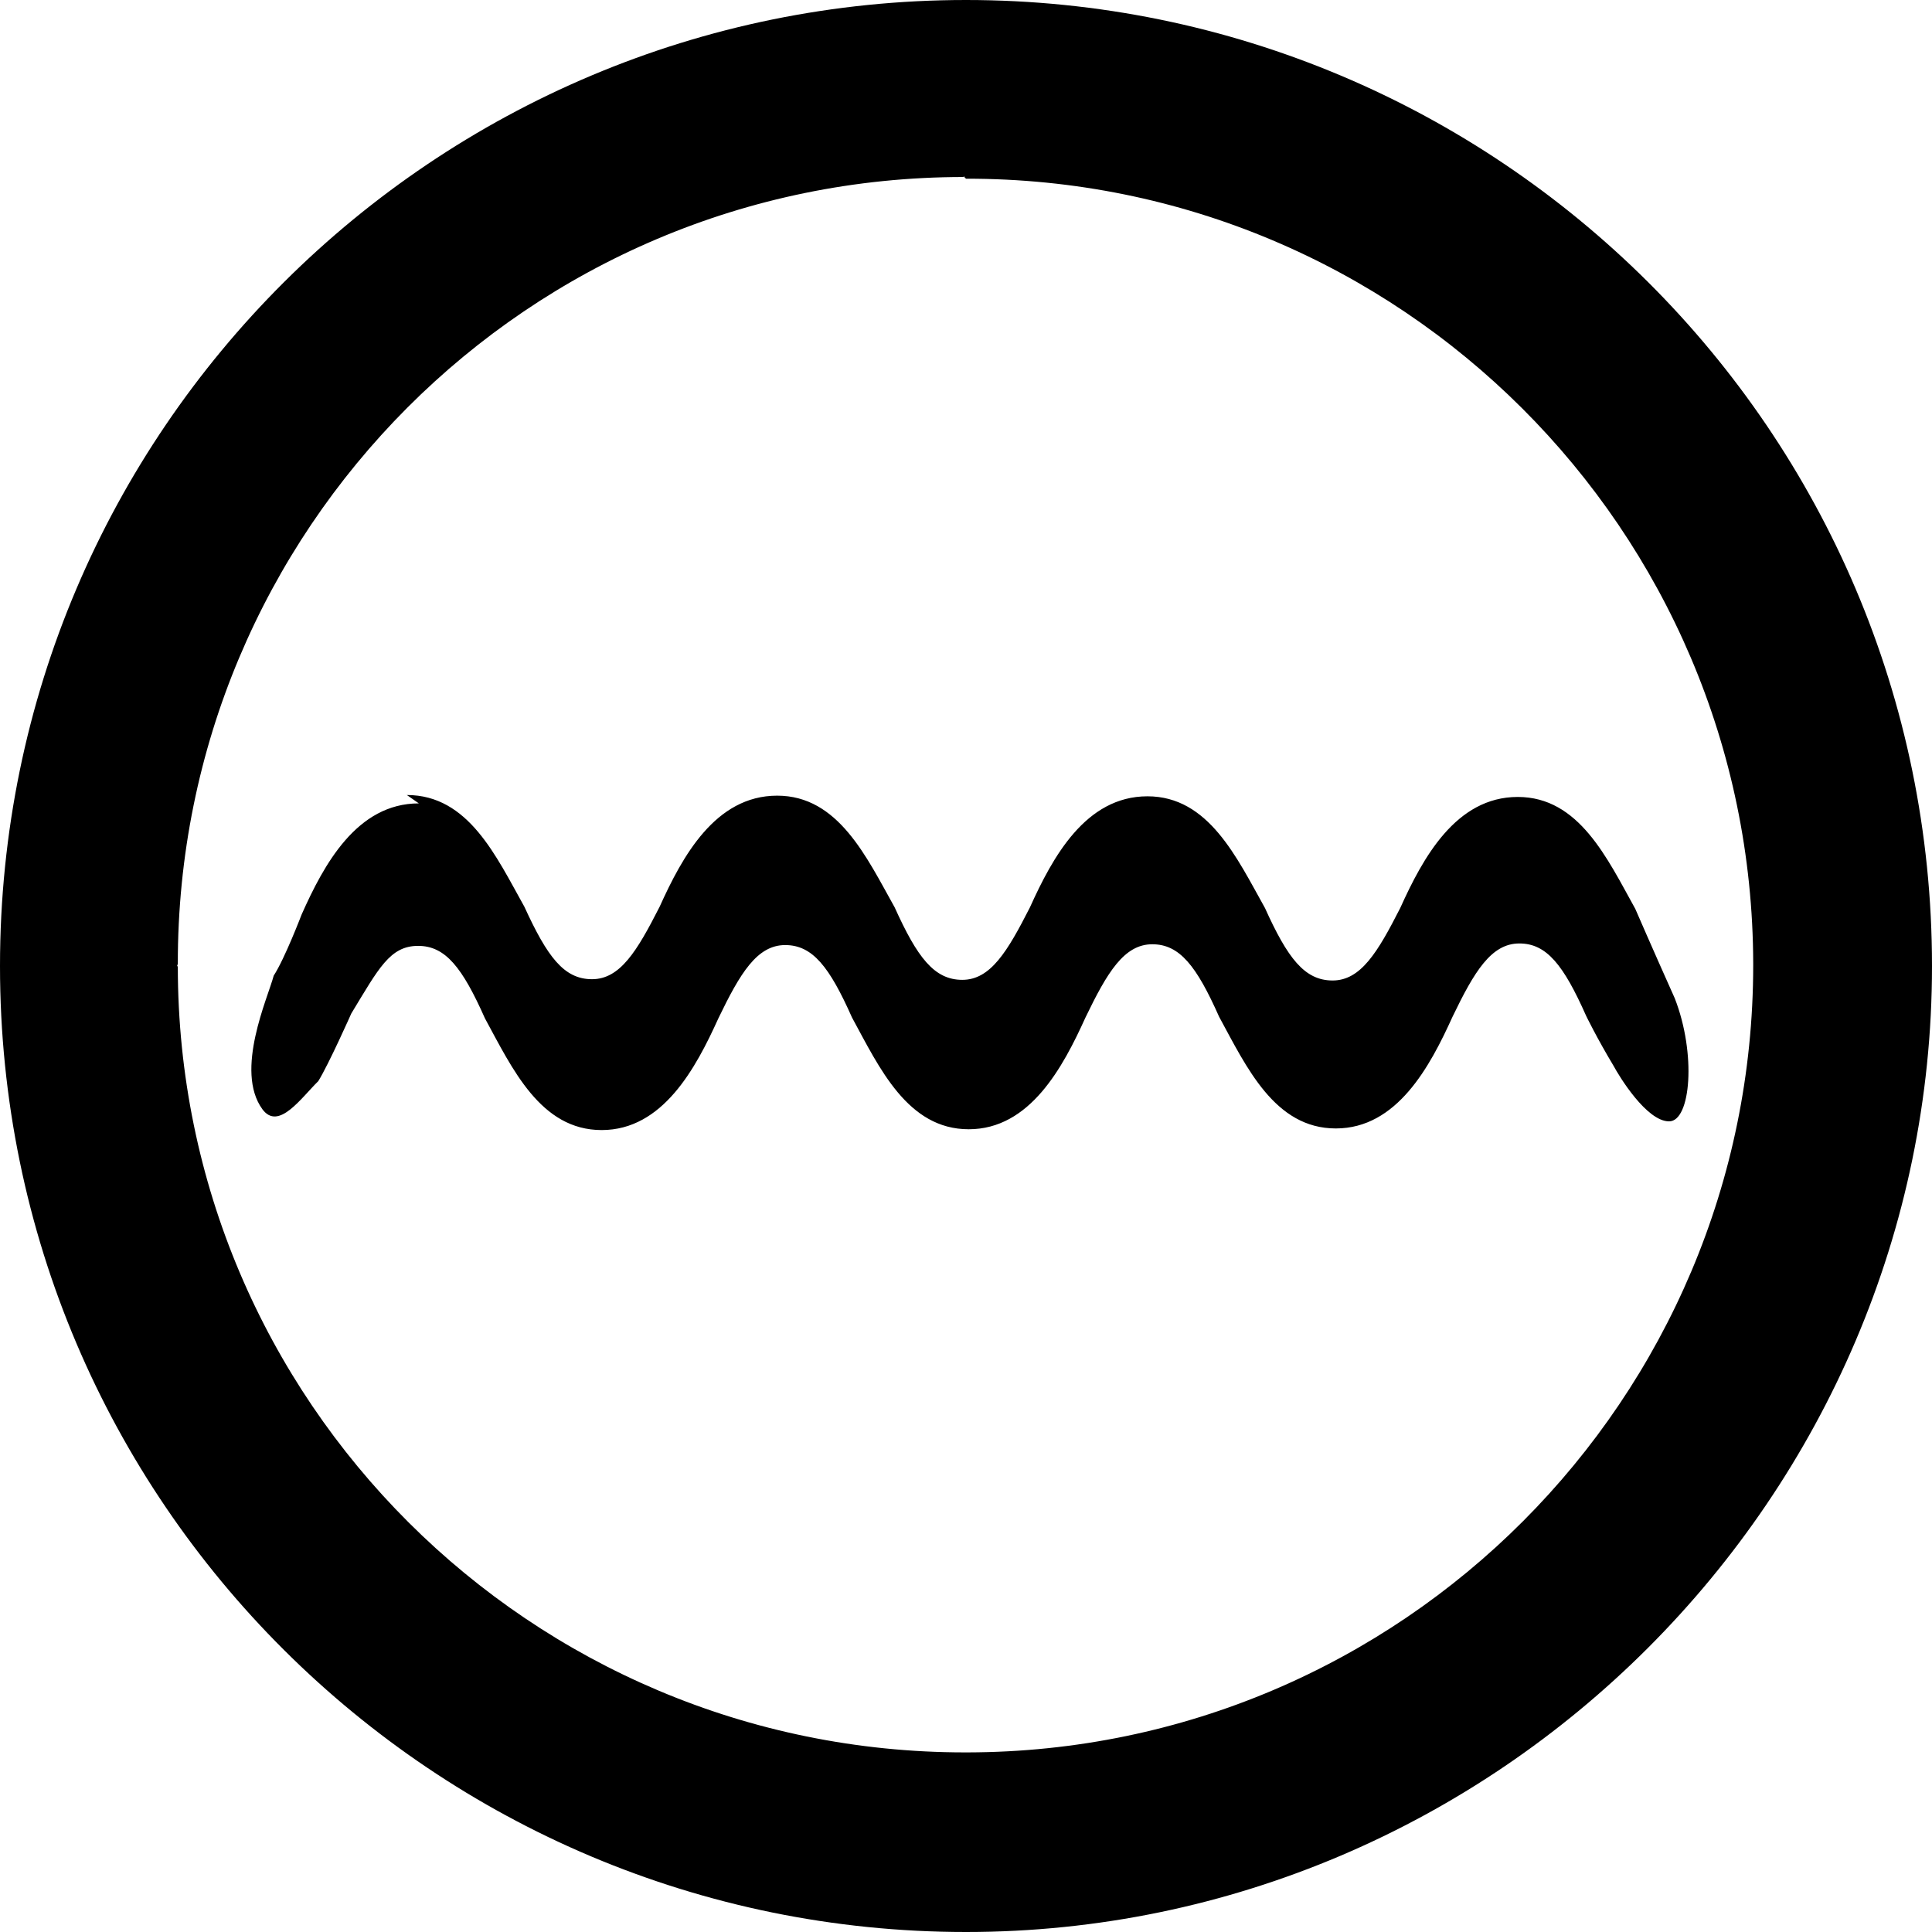 <svg viewBox="0 0 24 24" xmlns="http://www.w3.org/2000/svg"><path d="M12 0C5.412 0 0 5.342 0 12c0 6.66 5.41 12 12 12s12-5.41 12-12c0-6.66-5.41-12-12-12Zm0 2.22l-.001 0c5.39-.01 9.77 4.36 9.78 9.75 0 0 0 .01 0 .02v-.001c0 5.39-4.37 9.77-9.76 9.78 -.01 0-.02 0-.03 0v0c-5.4 0-9.78-4.37-9.78-9.76 -.01-.01-.01-.02 0-.03h0c-.01-5.4 4.36-9.78 9.76-9.78 0-.01.01-.01.01 0ZM5.203 9.98c-.77 0-1.18.76-1.456 1.38 0 0-.21.55-.347.76 -.07.27-.49 1.18-.14 1.66 .2.27.48-.14.694-.35 .13-.21.41-.84.41-.84 .34-.56.48-.84.83-.84 .34 0 .55.27.83.9 .34.625.69 1.388 1.45 1.388s1.17-.77 1.45-1.388c.27-.56.48-.91.83-.91 .34 0 .55.27.83.9 .34.625.69 1.388 1.45 1.388s1.17-.77 1.45-1.388c.27-.56.48-.91.83-.91 .34 0 .55.27.83.9 .34.625.69 1.388 1.45 1.388s1.17-.77 1.45-1.388c.27-.56.48-.91.83-.91 .34 0 .55.27.83.9 0 0 .13.27.34.62 .07.13.41.69.69.69 .27 0 .34-.84.07-1.53 -.28-.625-.49-1.11-.49-1.11 -.35-.63-.7-1.39-1.46-1.39 -.77 0-1.18.76-1.46 1.38 -.28.55-.49.9-.84.9s-.56-.28-.84-.9c-.35-.625-.7-1.388-1.46-1.388 -.77 0-1.18.76-1.46 1.38 -.28.55-.49.9-.84.9s-.56-.28-.84-.9c-.35-.625-.7-1.388-1.46-1.388 -.77 0-1.18.76-1.46 1.38 -.28.55-.49.9-.84.9s-.556-.28-.84-.9c-.35-.625-.694-1.388-1.46-1.388Z"/></svg>